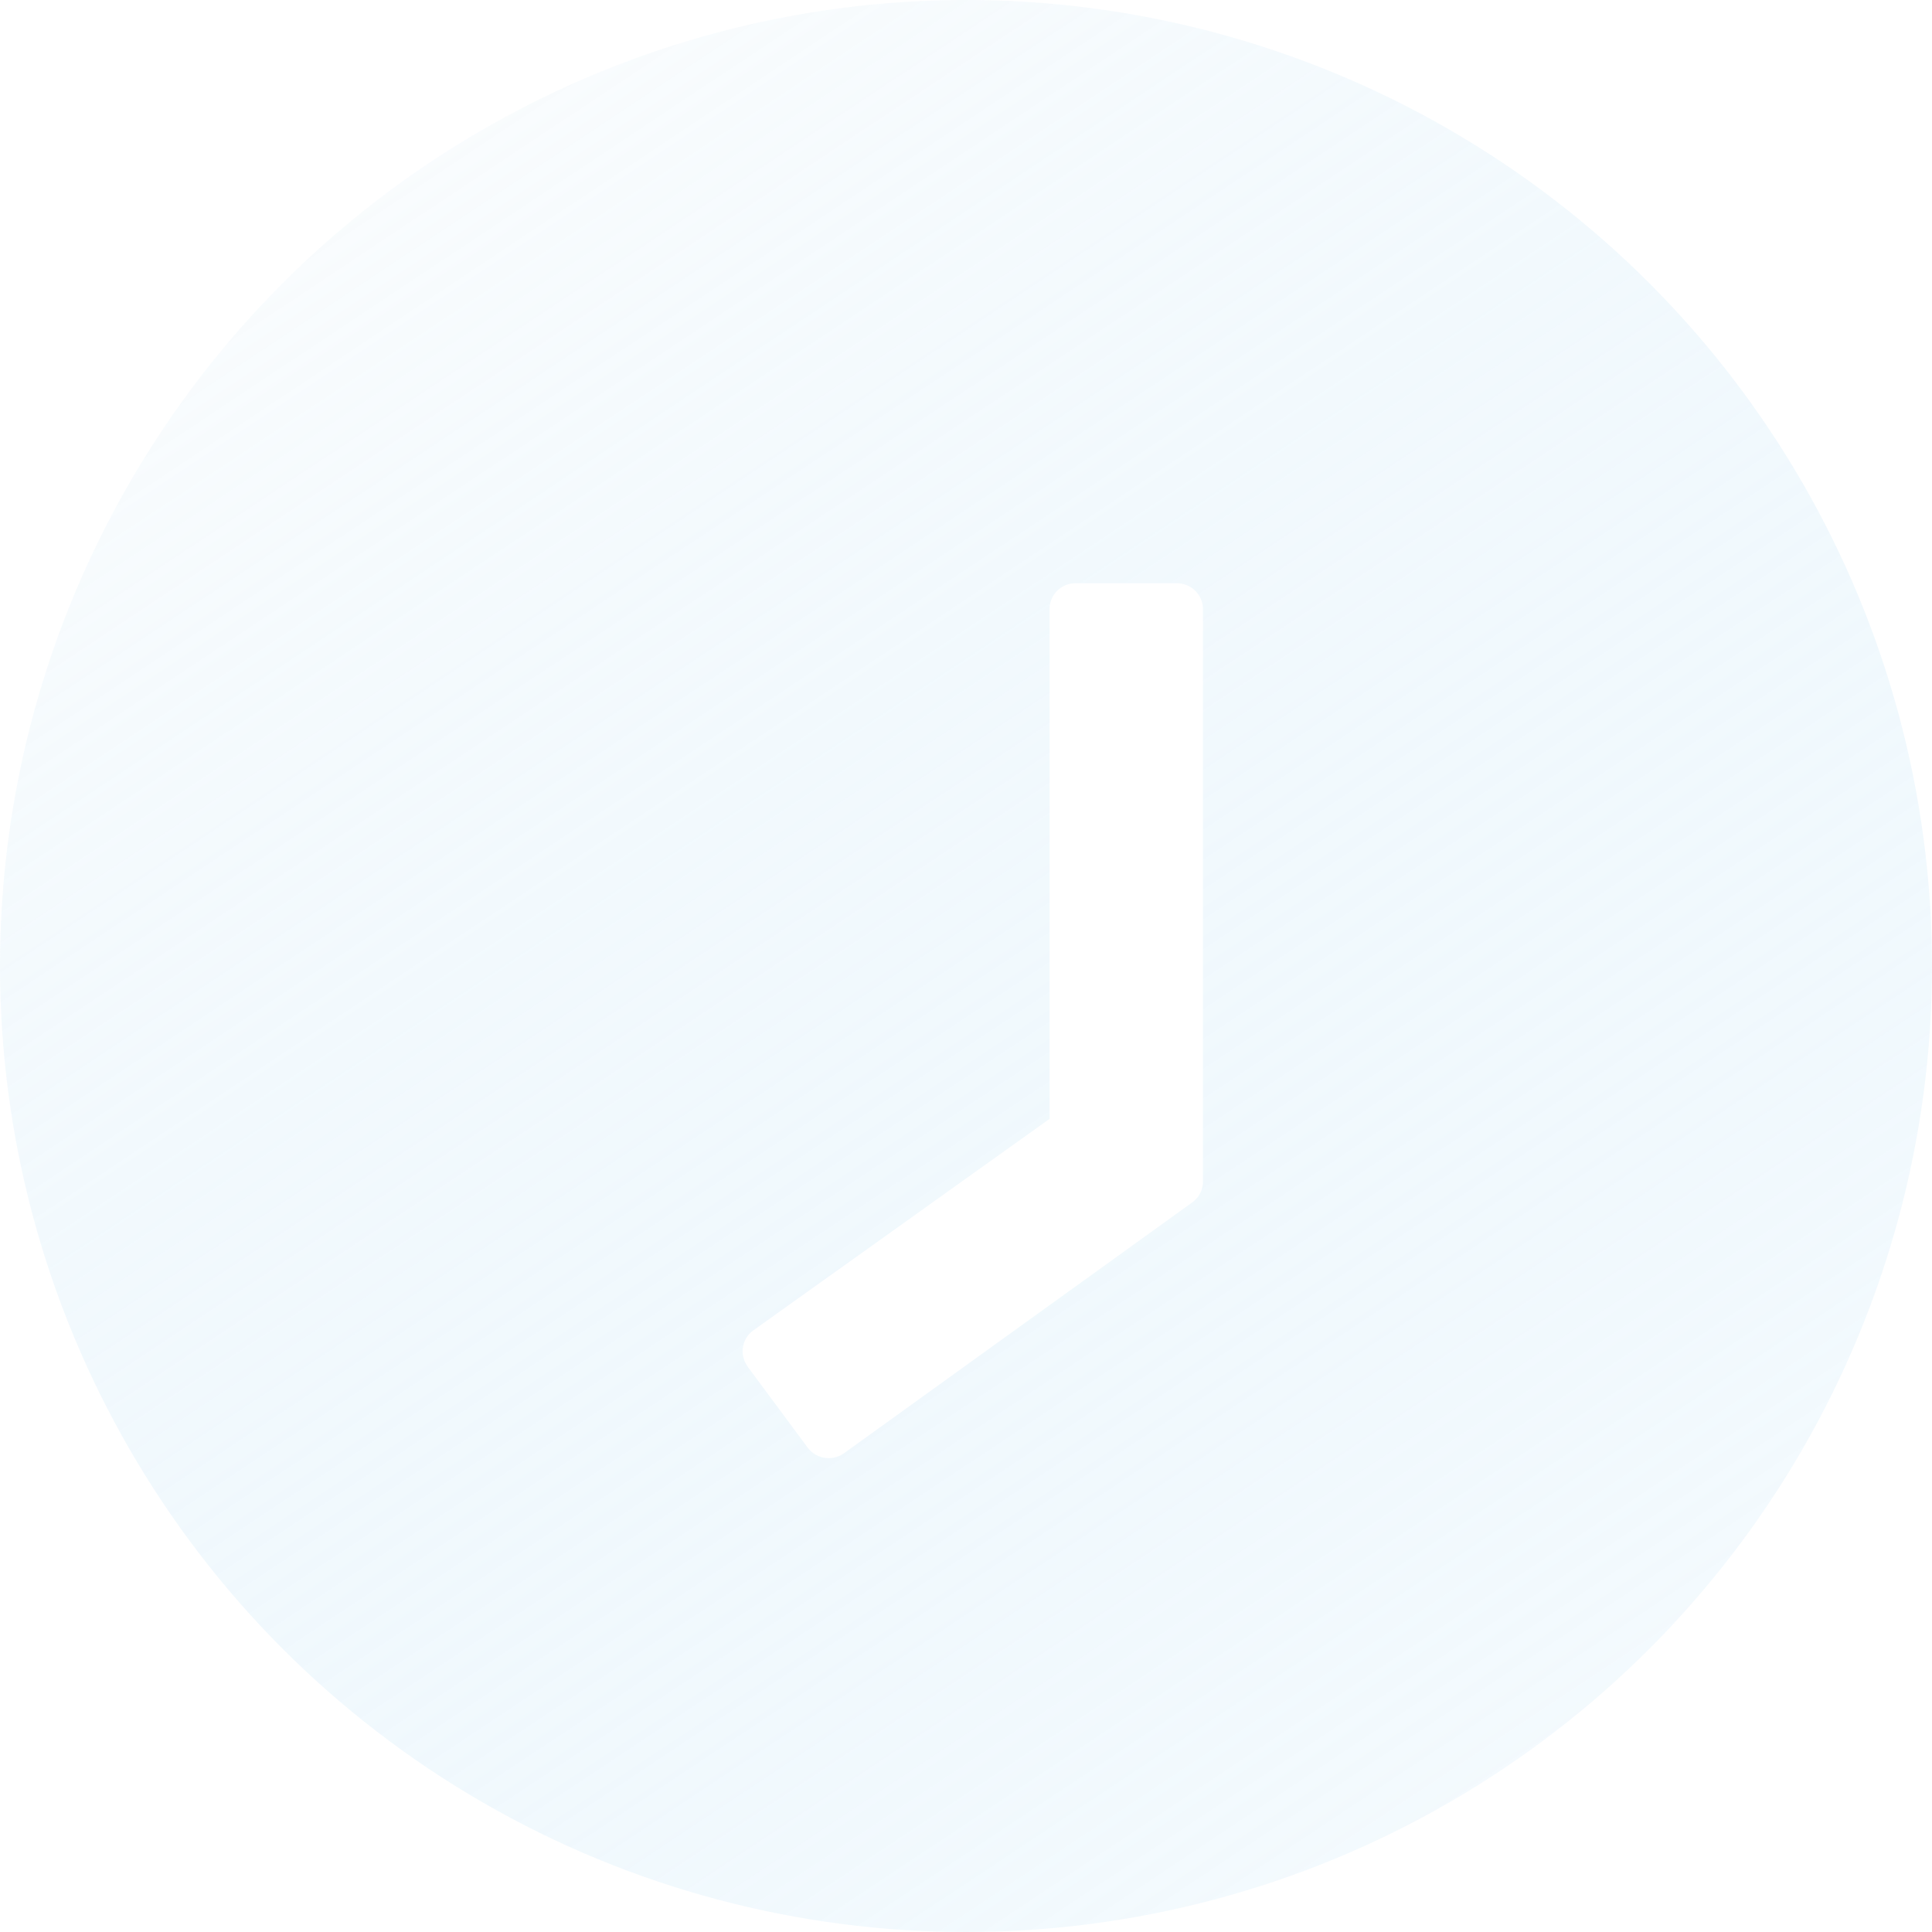 <svg width="53" height="53" fill="none" xmlns="http://www.w3.org/2000/svg"><g filter="url(#a)"><circle cx="26.5" cy="26.5" r="26.5" fill="url(#b)"/></g><g filter="url(#c)"><path d="M29.505 14h2.777c.397 0 .718.317.718.71v15.706a.697.697 0 0 1-.295.57l-9.548 6.878a.722.722 0 0 1-1-.152l-1.649-2.223v-.006a.703.703 0 0 1 .16-.988l8.125-5.802V14.71a.707.707 0 0 1 .712-.709Z" fill="#fff"/></g><defs><filter id="a" x="-8" y="-8" width="69" height="69" filterUnits="userSpaceOnUse" color-interpolation-filters="sRGB"><feFlood flood-opacity="0" result="BackgroundImageFix"/><feGaussianBlur in="BackgroundImageFix" stdDeviation="4"/><feComposite in2="SourceAlpha" operator="in" result="effect1_backgroundBlur_47_2"/><feBlend in="SourceGraphic" in2="effect1_backgroundBlur_47_2" result="shape"/></filter><filter id="c" x="12.372" y="8" width="28.628" height="40" filterUnits="userSpaceOnUse" color-interpolation-filters="sRGB"><feFlood flood-opacity="0" result="BackgroundImageFix"/><feColorMatrix in="SourceAlpha" values="0 0 0 0 0 0 0 0 0 0 0 0 0 0 0 0 0 0 127 0" result="hardAlpha"/><feOffset dy="2"/><feGaussianBlur stdDeviation="4"/><feColorMatrix values="0 0 0 0 0 0 0 0 0 0 0 0 0 0 0 0 0 0 0.25 0"/><feBlend in2="BackgroundImageFix" result="effect1_dropShadow_47_2"/><feBlend in="SourceGraphic" in2="effect1_dropShadow_47_2" result="shape"/></filter><linearGradient id="b" x1="-1.813" y1="2.496" x2="36.708" y2="60.436" gradientUnits="userSpaceOnUse"><stop stop-color="#FDFDFD" stop-opacity=".5"/><stop offset="1" stop-color="#A3D7F4" stop-opacity=".1"/></linearGradient></defs></svg>